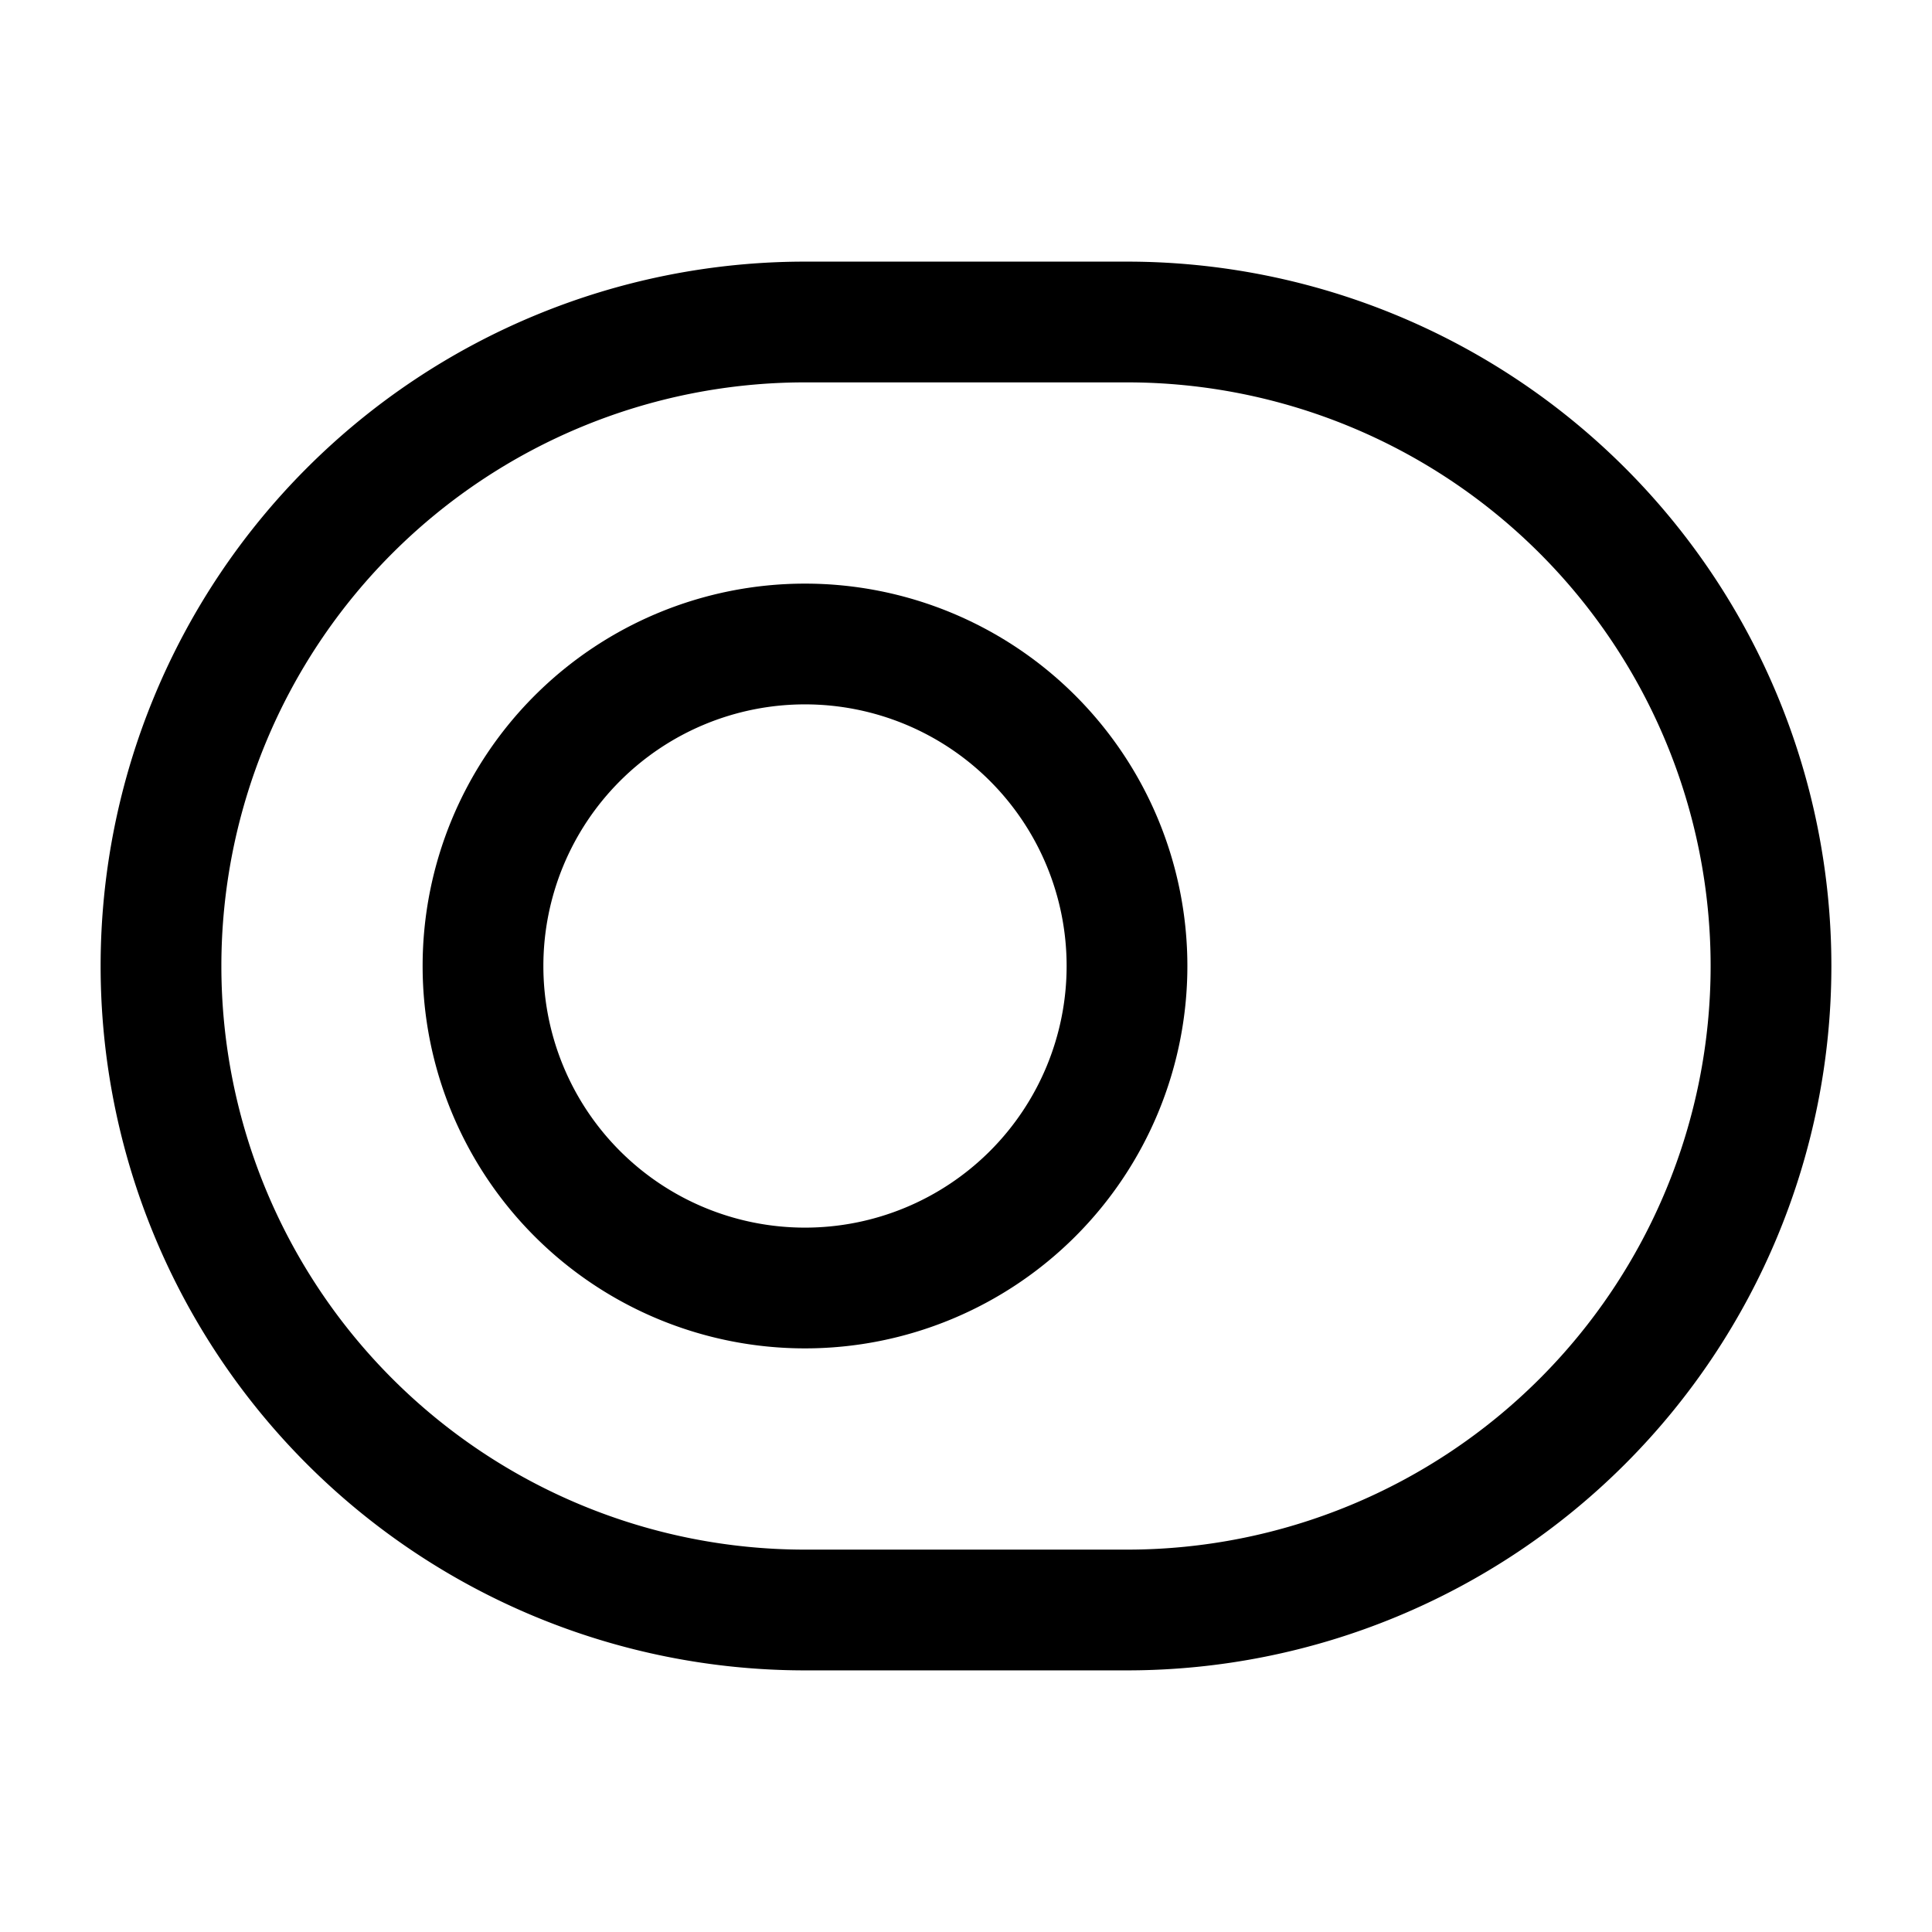 <svg width="20" height="20" viewBox="0 0 24 24" fill="none" xmlns="http://www.w3.org/2000/svg">
  <path d="M10 4h4a8 8 0 1 1 0 16h-4a8 8 0 1 1 0-16" stroke="currentcolor" stroke-linecap="round" stroke-linejoin="round" stroke-width="1.5"/>
  <path d="M10 16a4 4 0 1 0 0-8 4 4 0 0 0 0 8" stroke="currentcolor" stroke-linecap="round" stroke-linejoin="round" stroke-width="1.5"/>
</svg>
